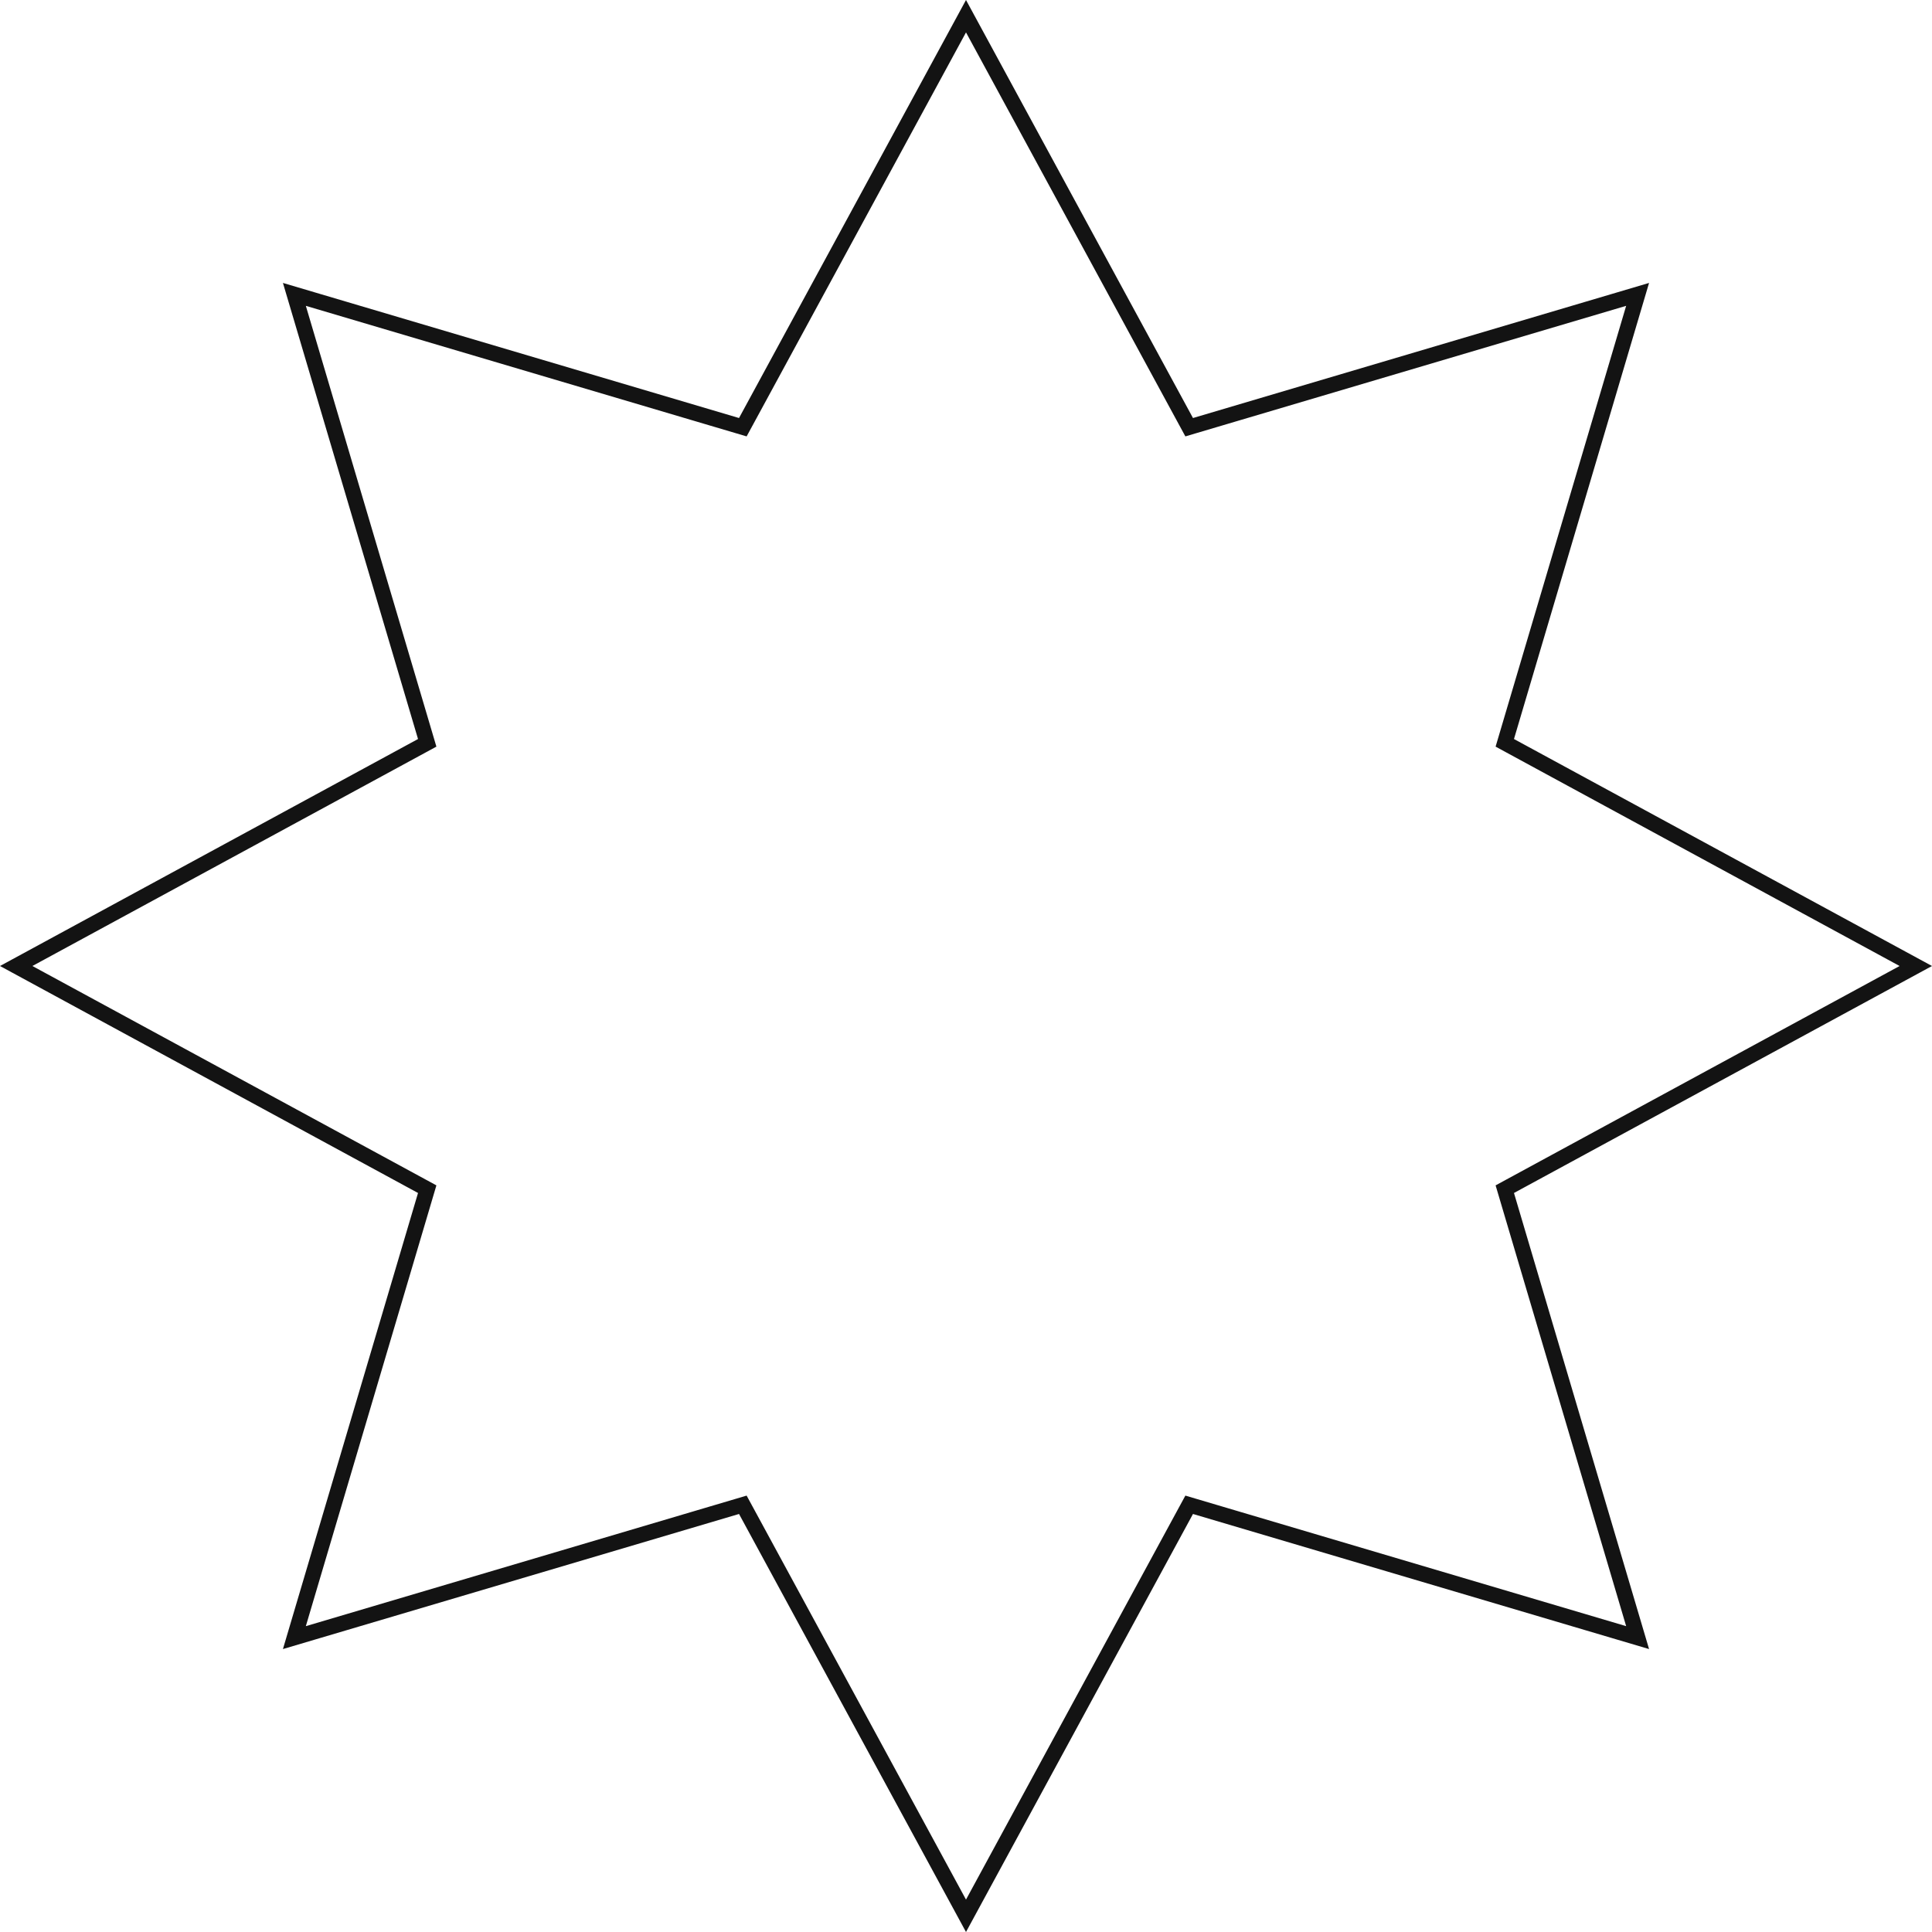 <svg width="250" height="250" viewBox="0 0 250 250" fill="none" xmlns="http://www.w3.org/2000/svg">
<path d="M125 2.096L153.492 54.569L153.879 55.281L154.655 55.051L211.906 38.093L194.949 95.345L194.719 96.121L195.431 96.508L247.904 125L195.431 153.492L194.719 153.879L194.949 154.655L211.906 211.906L154.655 194.949L153.879 194.719L153.492 195.431L125 247.904L96.508 195.431L96.121 194.719L95.345 194.949L38.093 211.906L55.051 154.655L55.281 153.879L54.569 153.492L2.096 125L54.569 96.508L55.281 96.121L55.051 95.345L38.093 38.093L95.345 55.051L96.121 55.281L96.508 54.569L125 2.096Z" stroke="#131313" stroke-width="2"/>
</svg>

